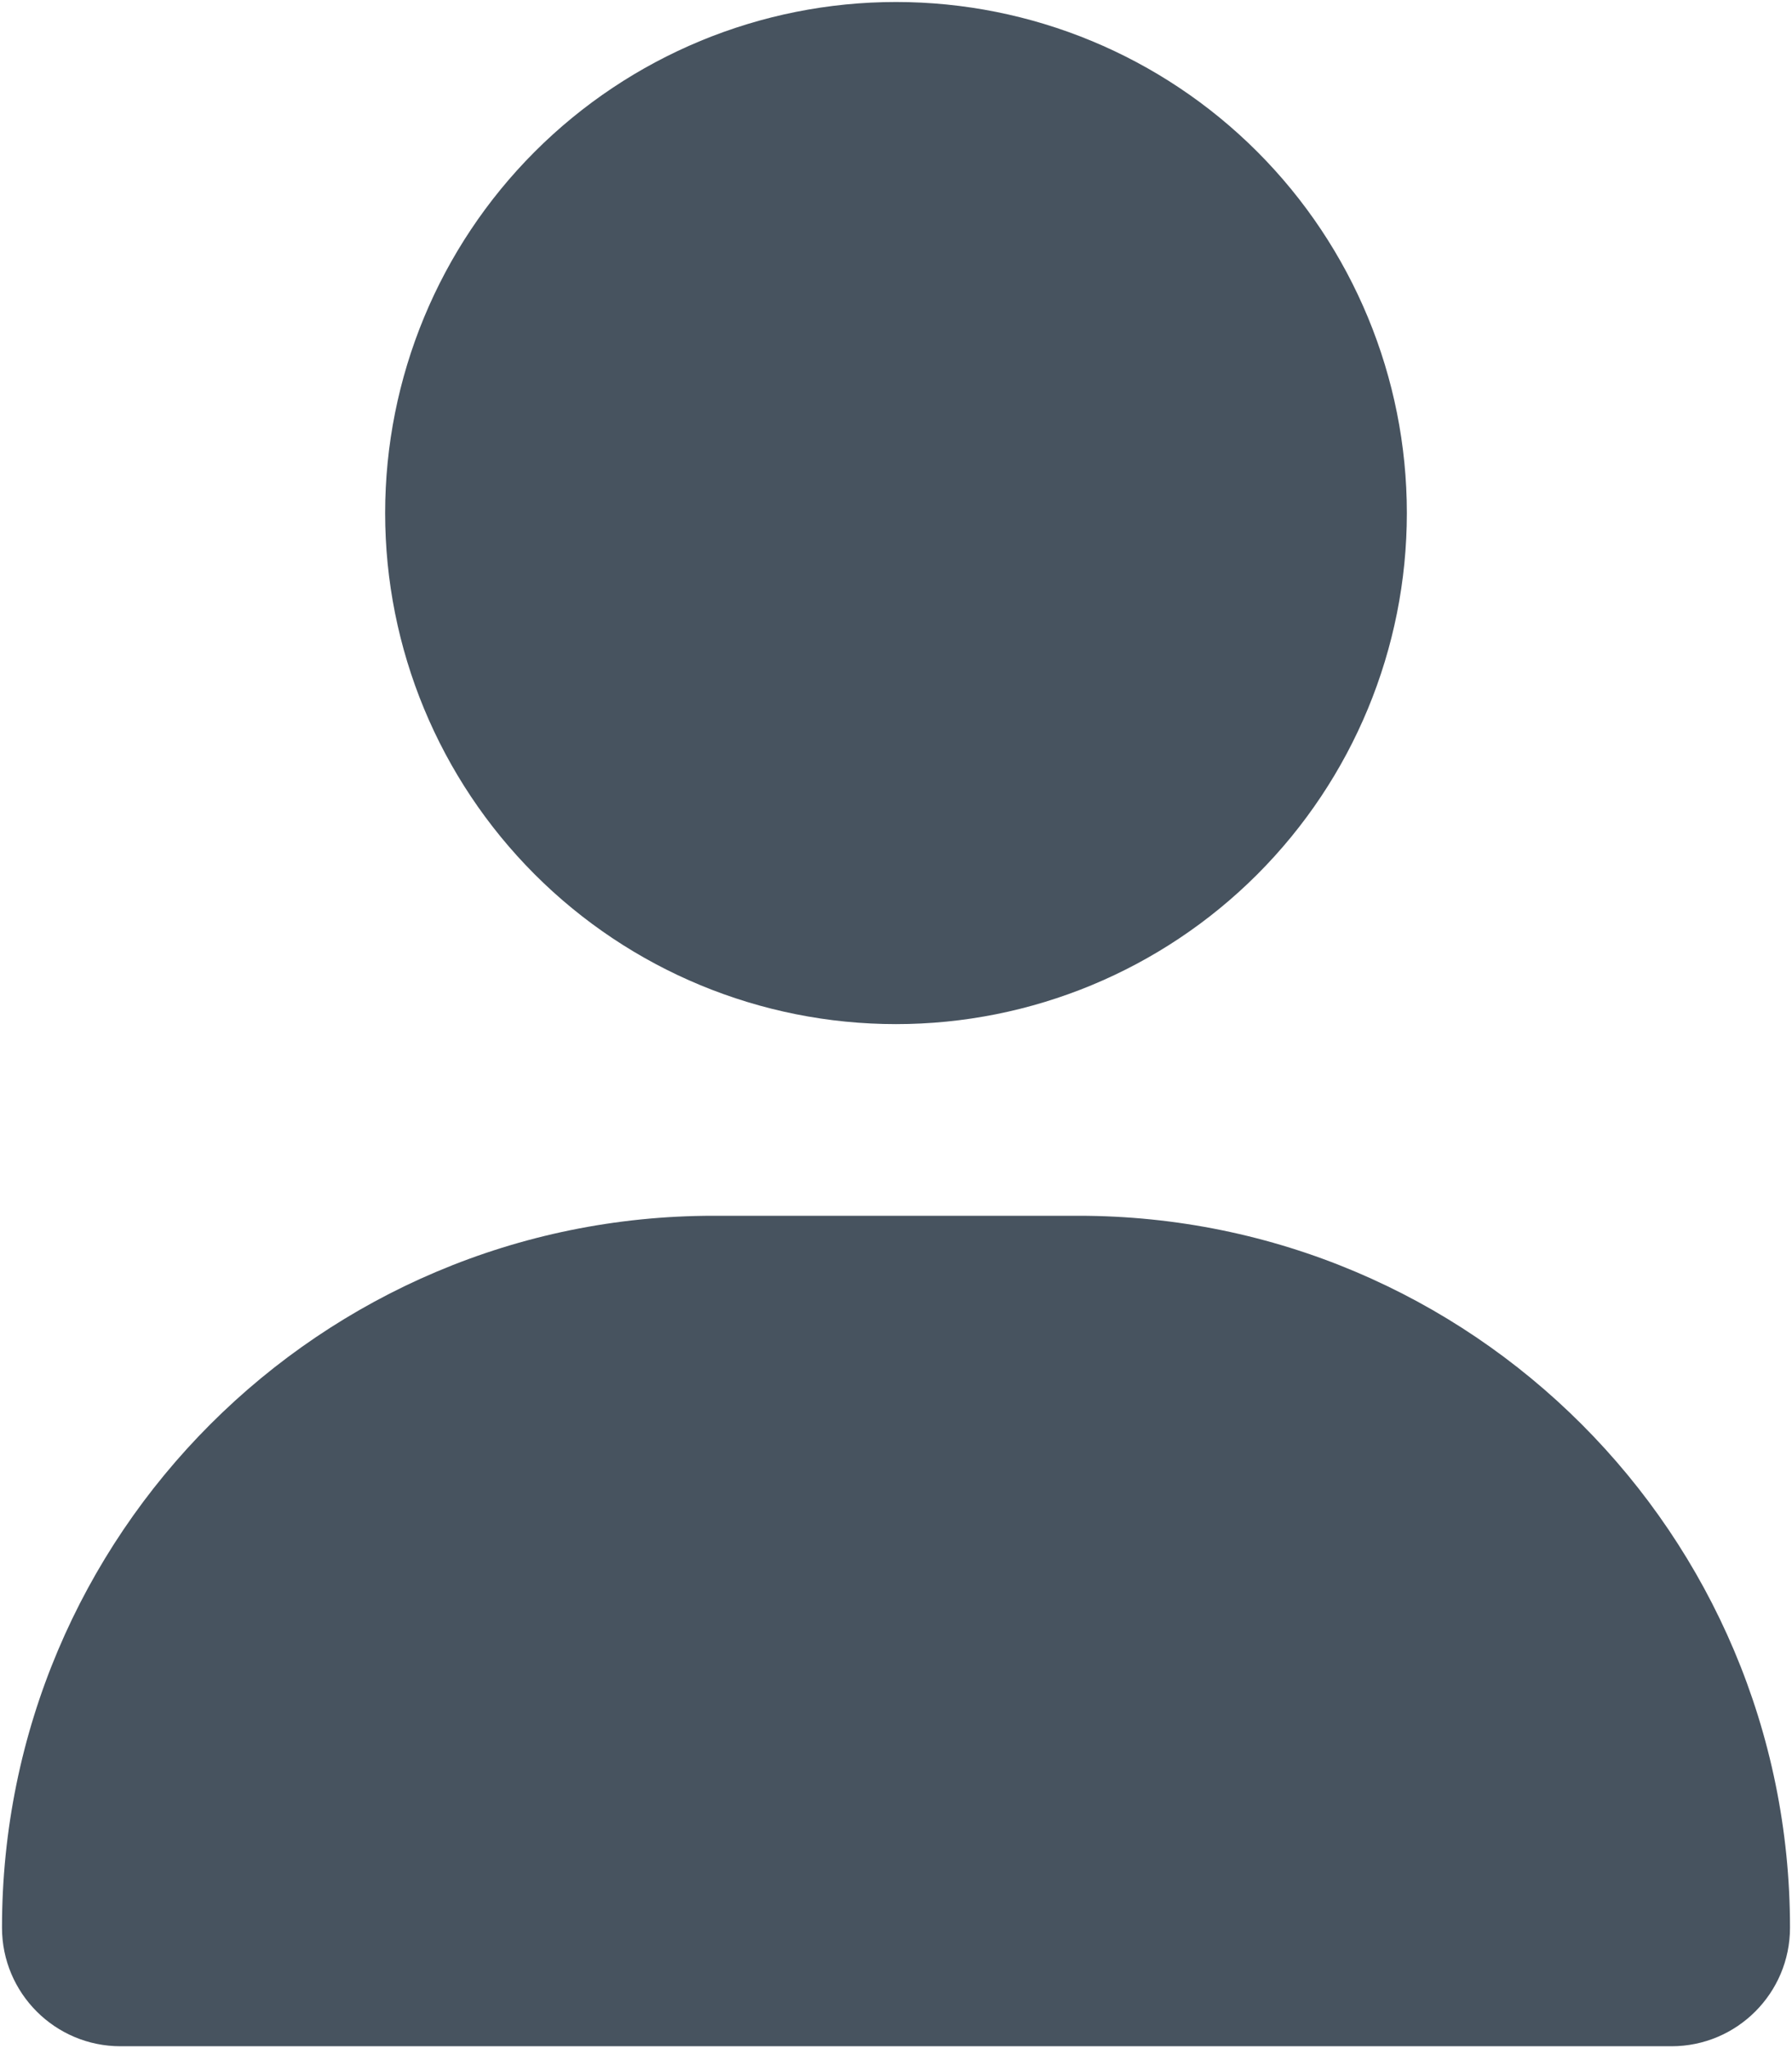 <svg width="449" height="513" viewBox="0 0 449 513" fill="none" xmlns="http://www.w3.org/2000/svg">
<g clip-path="url(#clip0_104_2912)">
<path d="M224.5 256.5C258.448 256.5 291.005 243.014 315.01 219.01C339.014 195.005 352.5 162.448 352.5 128.5C352.5 94.552 339.014 61.995 315.01 37.99C291.005 13.986 258.448 0.5 224.5 0.5C190.552 0.5 157.995 13.986 133.99 37.99C109.986 61.995 96.5 94.552 96.5 128.5C96.5 162.448 109.986 195.005 133.99 219.01C157.995 243.014 190.552 256.5 224.5 256.5ZM178.8 304.5C80.3 304.5 0.5 384.3 0.5 482.8C0.5 499.2 13.8 512.5 30.2 512.5H418.8C435.2 512.5 448.5 499.2 448.5 482.8C448.5 384.3 368.7 304.5 270.2 304.5H178.8Z" fill="#47535F"/>
</g>
<defs>
<clipPath id="clip0_104_2912">
<rect width="448" height="512" fill="white" transform="translate(0.5 0.5)"/>
</clipPath>
</defs>
</svg>

